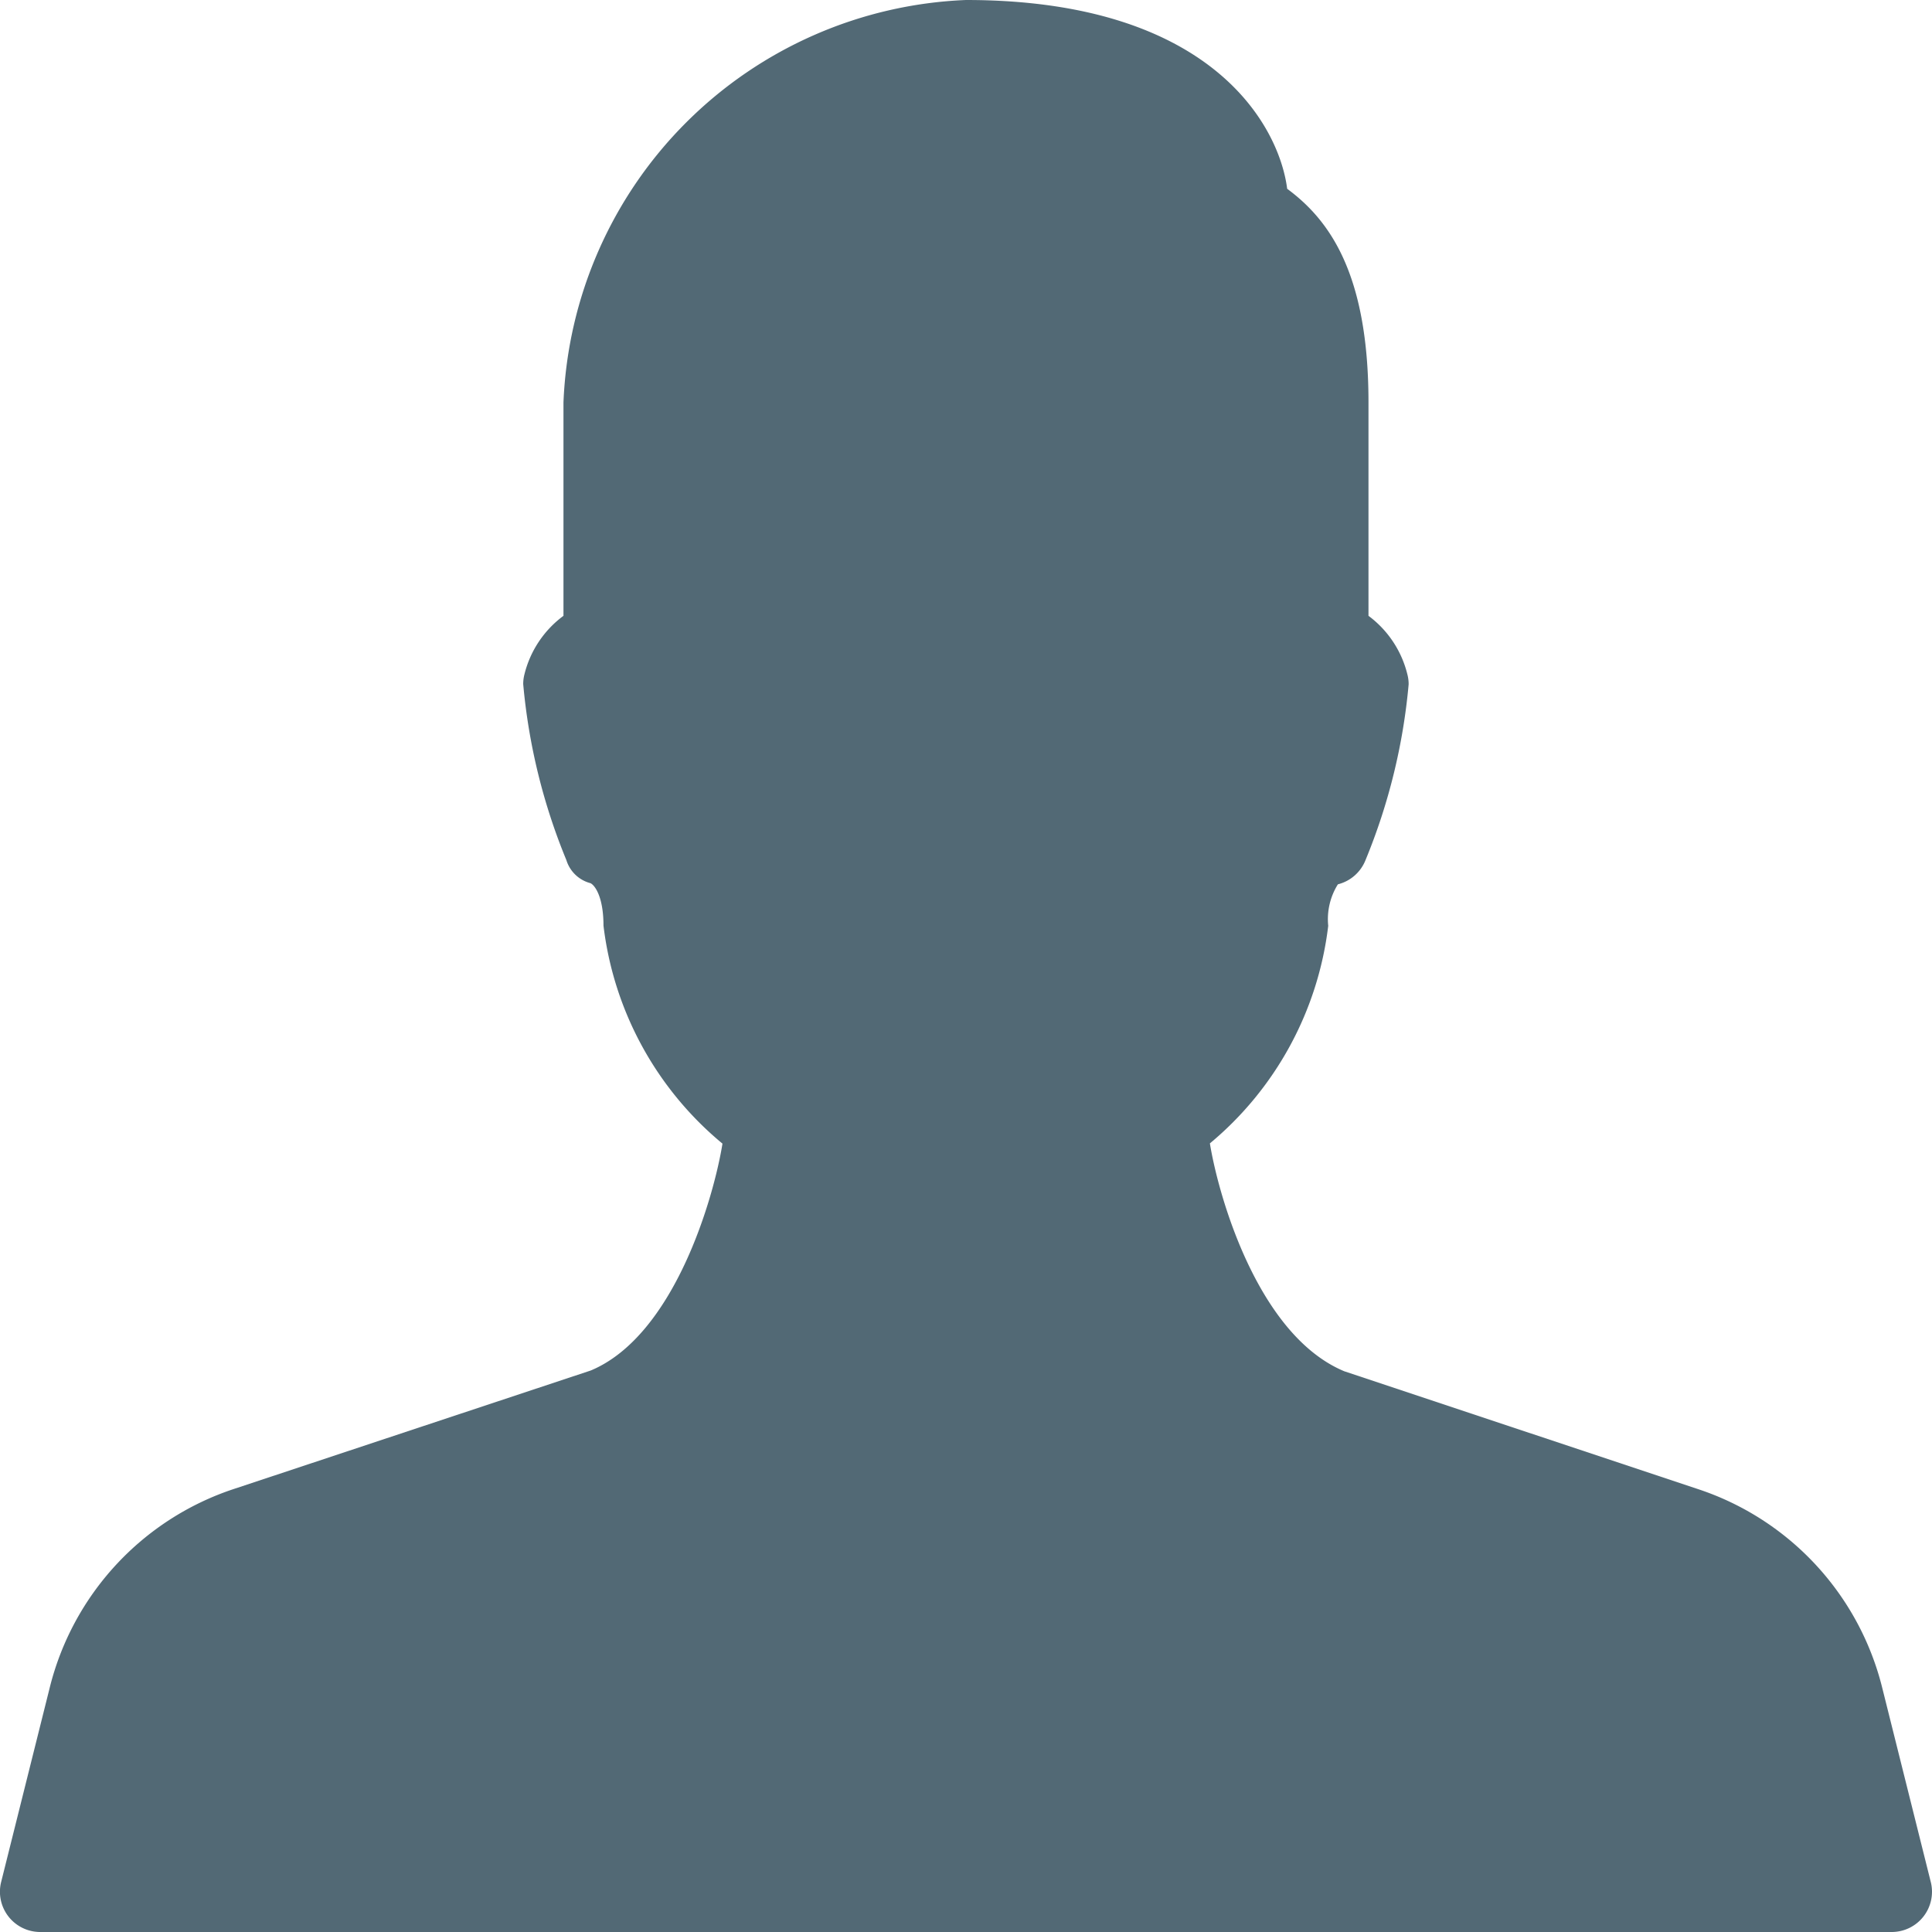 <svg xmlns="http://www.w3.org/2000/svg" width="80" height="80.002" viewBox="0 0 80 80.002"><defs><style>.a{fill:#526975;}</style></defs><path class="a" d="M79.958,77.932l-2-8a11.617,11.617,0,0,0-7.617-8.264L55.674,56.782c-3.577-1.49-5.213-7.25-5.567-9.437a13.86,13.86,0,0,0,4.9-9.01,2.717,2.717,0,0,1,.4-1.717,1.666,1.666,0,0,0,1.143-1,24.914,24.914,0,0,0,1.787-7.283,1.6,1.6,0,0,0-.05-.4A4.287,4.287,0,0,0,56.674,25.5V16.667c0-5.37-1.64-7.573-3.367-8.85C52.977,5.23,50.207,0,40.007,0A17.381,17.381,0,0,0,23.34,16.667V25.5a4.287,4.287,0,0,0-1.617,2.427,1.6,1.6,0,0,0-.05.4,24.915,24.915,0,0,0,1.787,7.287,1.417,1.417,0,0,0,1,.957c.187.093.537.577.537,1.757a13.857,13.857,0,0,0,4.927,9.027c-.35,2.183-1.977,7.94-5.453,9.394l-14.8,4.913a11.617,11.617,0,0,0-7.613,8.257l-2,8A1.667,1.667,0,0,0,1.673,80H78.341a1.667,1.667,0,0,0,1.617-2.07Z" transform="translate(-0.008)"/></svg>